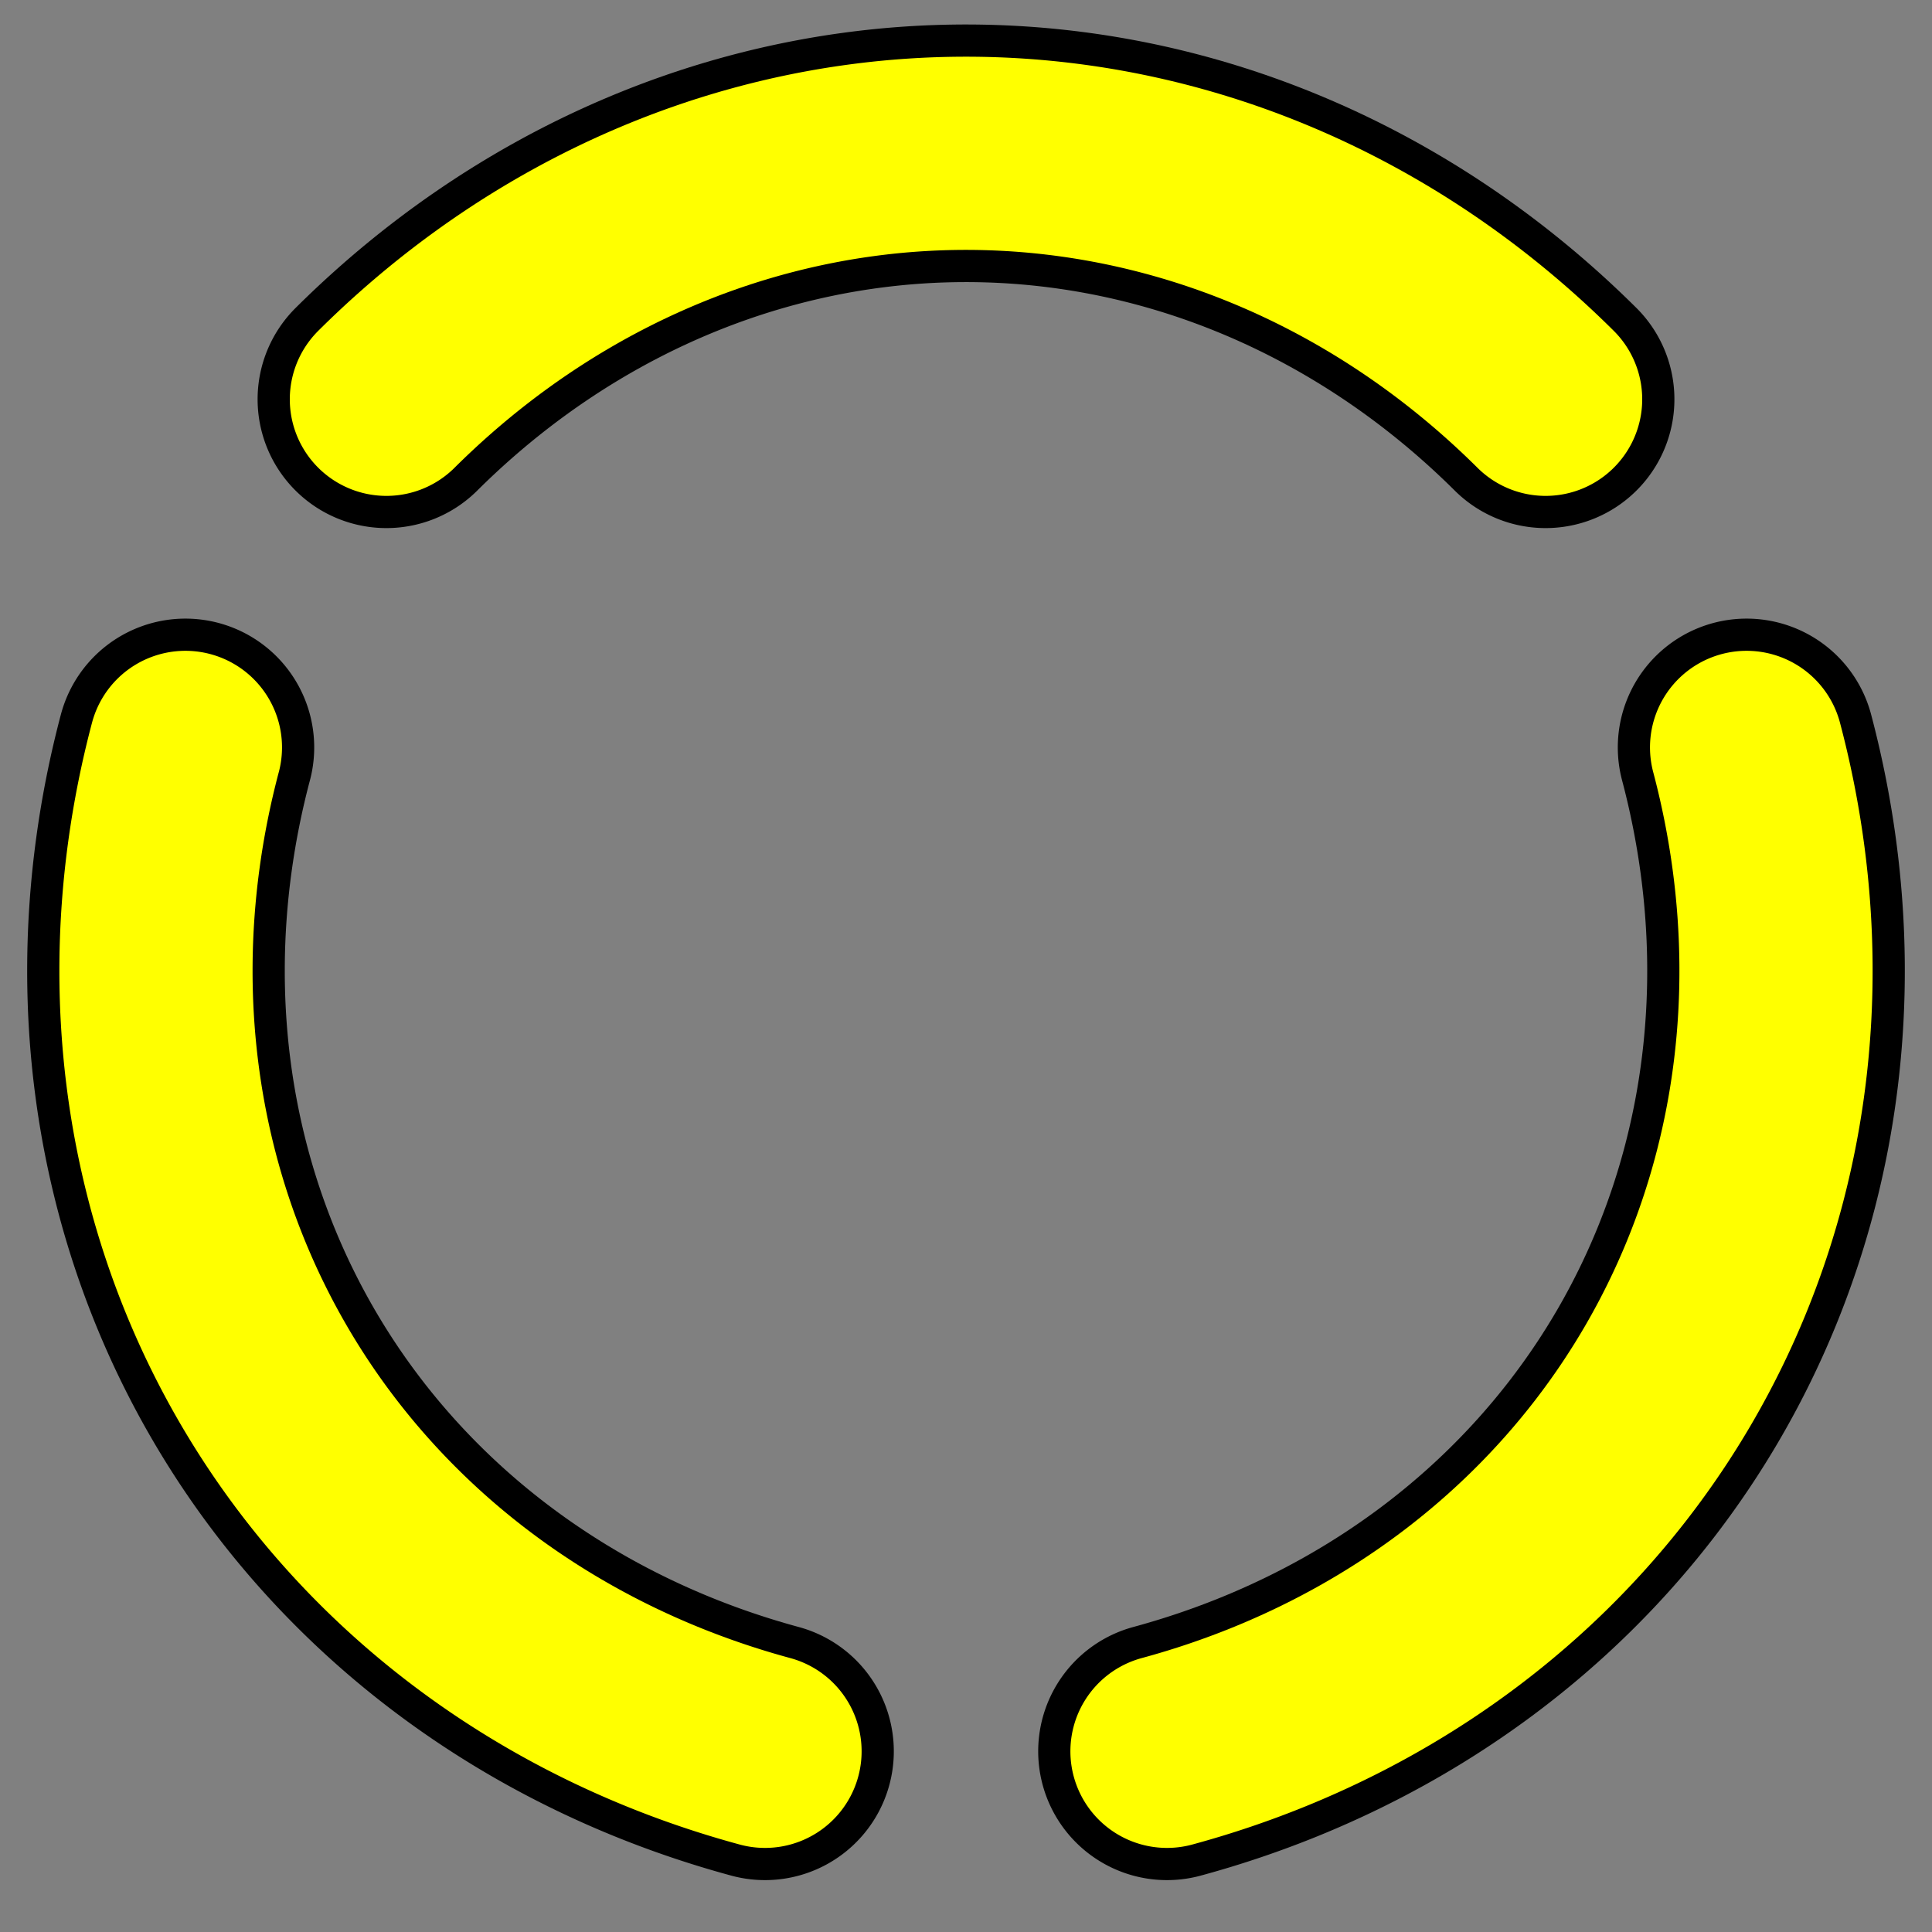 <?xml version="1.0"?>
<svg version="1.1" width="30" height="30"
    xmlns="http://www.w3.org/2000/svg">
    <rect width="100%" height="100%" fill="#808080" stroke="none"/>
    <path stroke-width="4" stroke="black" fill="none" stroke-linecap="round" d="M 6,6.2 A 13.5,15 0 0 1 24,6.2" />
    <path stroke-width="3" stroke="yellow" fill="none" stroke-linecap="round" d="M 6,6.2 A 13.5,15 0 0 1 24,6.2" />
    <g transform="rotate(120, 15, 15)">
        <path stroke-width="4" stroke="black" fill="none" stroke-linecap="round" d="M 6,6.2 A 13.5,15 0 0 1 24,6.2" />
        <path stroke-width="3" stroke="yellow" fill="none" stroke-linecap="round" d="M 6,6.2 A 13.5,15 0 0 1 24,6.2" />
    </g>
    <g transform="rotate(-120, 15, 15)">
        <path stroke-width="4" stroke="black" fill="none" stroke-linecap="round" d="M 6,6.2 A 13.5,15 0 0 1 24,6.2" />
        <path stroke-width="3" stroke="yellow" fill="none" stroke-linecap="round" d="M 6,6.2 A 13.5,15 0 0 1 24,6.2" />
    </g>
</svg>